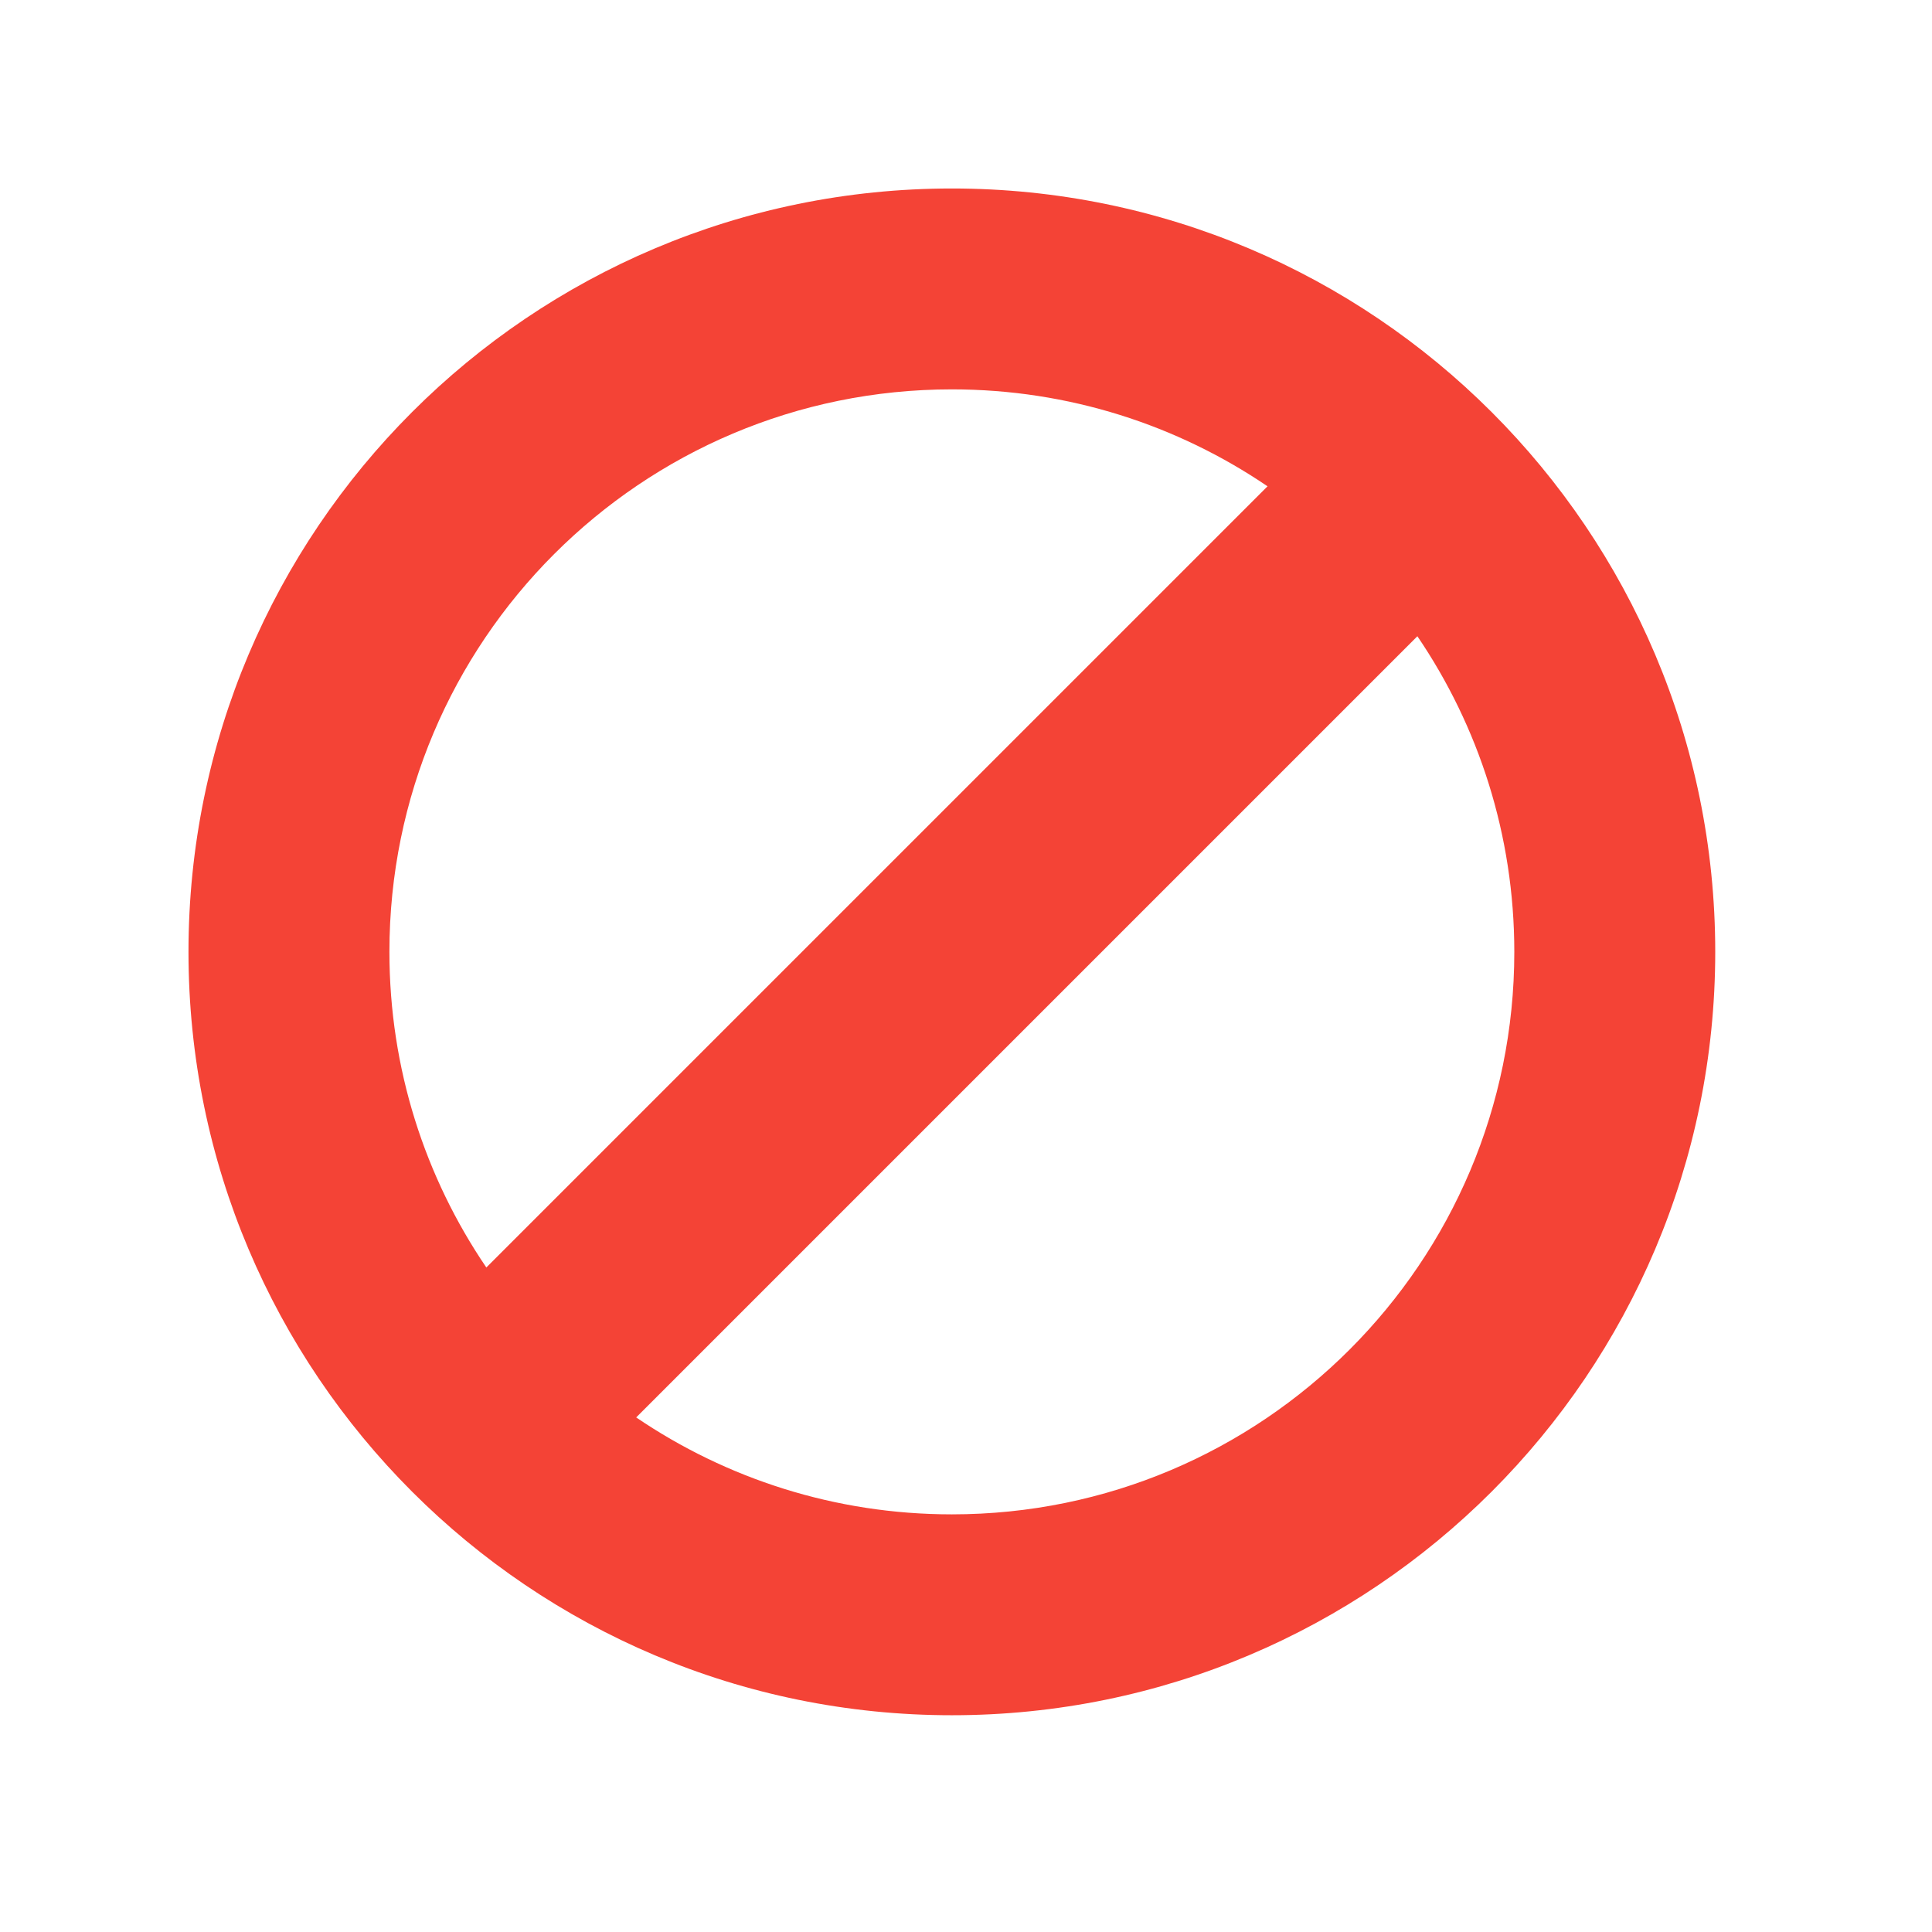 <?xml version="1.0" encoding="UTF-8"?>
<svg width="41px" height="41px" viewBox="0 0 41 41" version="1.1" xmlns="http://www.w3.org/2000/svg" xmlns:xlink="http://www.w3.org/1999/xlink">
    <!-- Generator: Sketch 62 (91390) - https://sketch.com -->
    <title>CANCEL</title>
    <desc>Created with Sketch.</desc>
    <defs>
        <filter x="-36.4%" y="-36.4%" width="172.7%" height="172.7%" filterUnits="objectBoundingBox" id="filter-1">
            <feOffset dx="0" dy="2" in="SourceAlpha" result="shadowOffsetOuter1"></feOffset>
            <feGaussianBlur stdDeviation="2" in="shadowOffsetOuter1" result="shadowBlurOuter1"></feGaussianBlur>
            <feColorMatrix values="0 0 0 0 0   0 0 0 0 0   0 0 0 0 0  0 0 0 0.5 0" type="matrix" in="shadowBlurOuter1" result="shadowMatrixOuter1"></feColorMatrix>
            <feMerge>
                <feMergeNode in="shadowMatrixOuter1"></feMergeNode>
                <feMergeNode in="SourceGraphic"></feMergeNode>
            </feMerge>
        </filter>
    </defs>
    <g id="Page-1" stroke="none" stroke-width="1" fill="none" fill-rule="evenodd">
        <g id="10.MAIN-UI---RESERVATIONS" transform="translate(-1228, -768)" fill="#F44336">
            <g id="RESERVATIONS" transform="translate(293, 582)">
                <g id="TAB-1" transform="translate(23, 165)">
                    <g id="CANCEL" transform="translate(916, 19)">
                        <g transform="translate(0, 4)" id="Cancel">
                            <g filter="url(#filter-1)">
                                <path d="M16.2,0 C7.253,0 0,7.253 0,16.2 C0,25.147 7.253,32.4 16.2,32.4 C25.147,32.4 32.4,25.147 32.4,16.2 C32.4,7.253 25.147,0 16.2,0 L16.2,0 Z M16.2,4.263 C18.683,4.263 20.988,5.023 22.899,6.32 L6.321,22.898 C5.023,20.988 4.264,18.682 4.264,16.199 C4.263,9.607 9.607,4.263 16.2,4.263 L16.2,4.263 Z M16.2,28.137 C13.717,28.137 11.412,27.377 9.501,26.08 L26.079,9.502 C27.377,11.412 28.136,13.718 28.136,16.201 C28.137,22.792 22.792,28.137 16.2,28.137 L16.2,28.137 Z" id="Shape"></path>
                            </g>
                        </g>
                    </g>
                </g>
            </g>
        </g>
    </g>
</svg>
